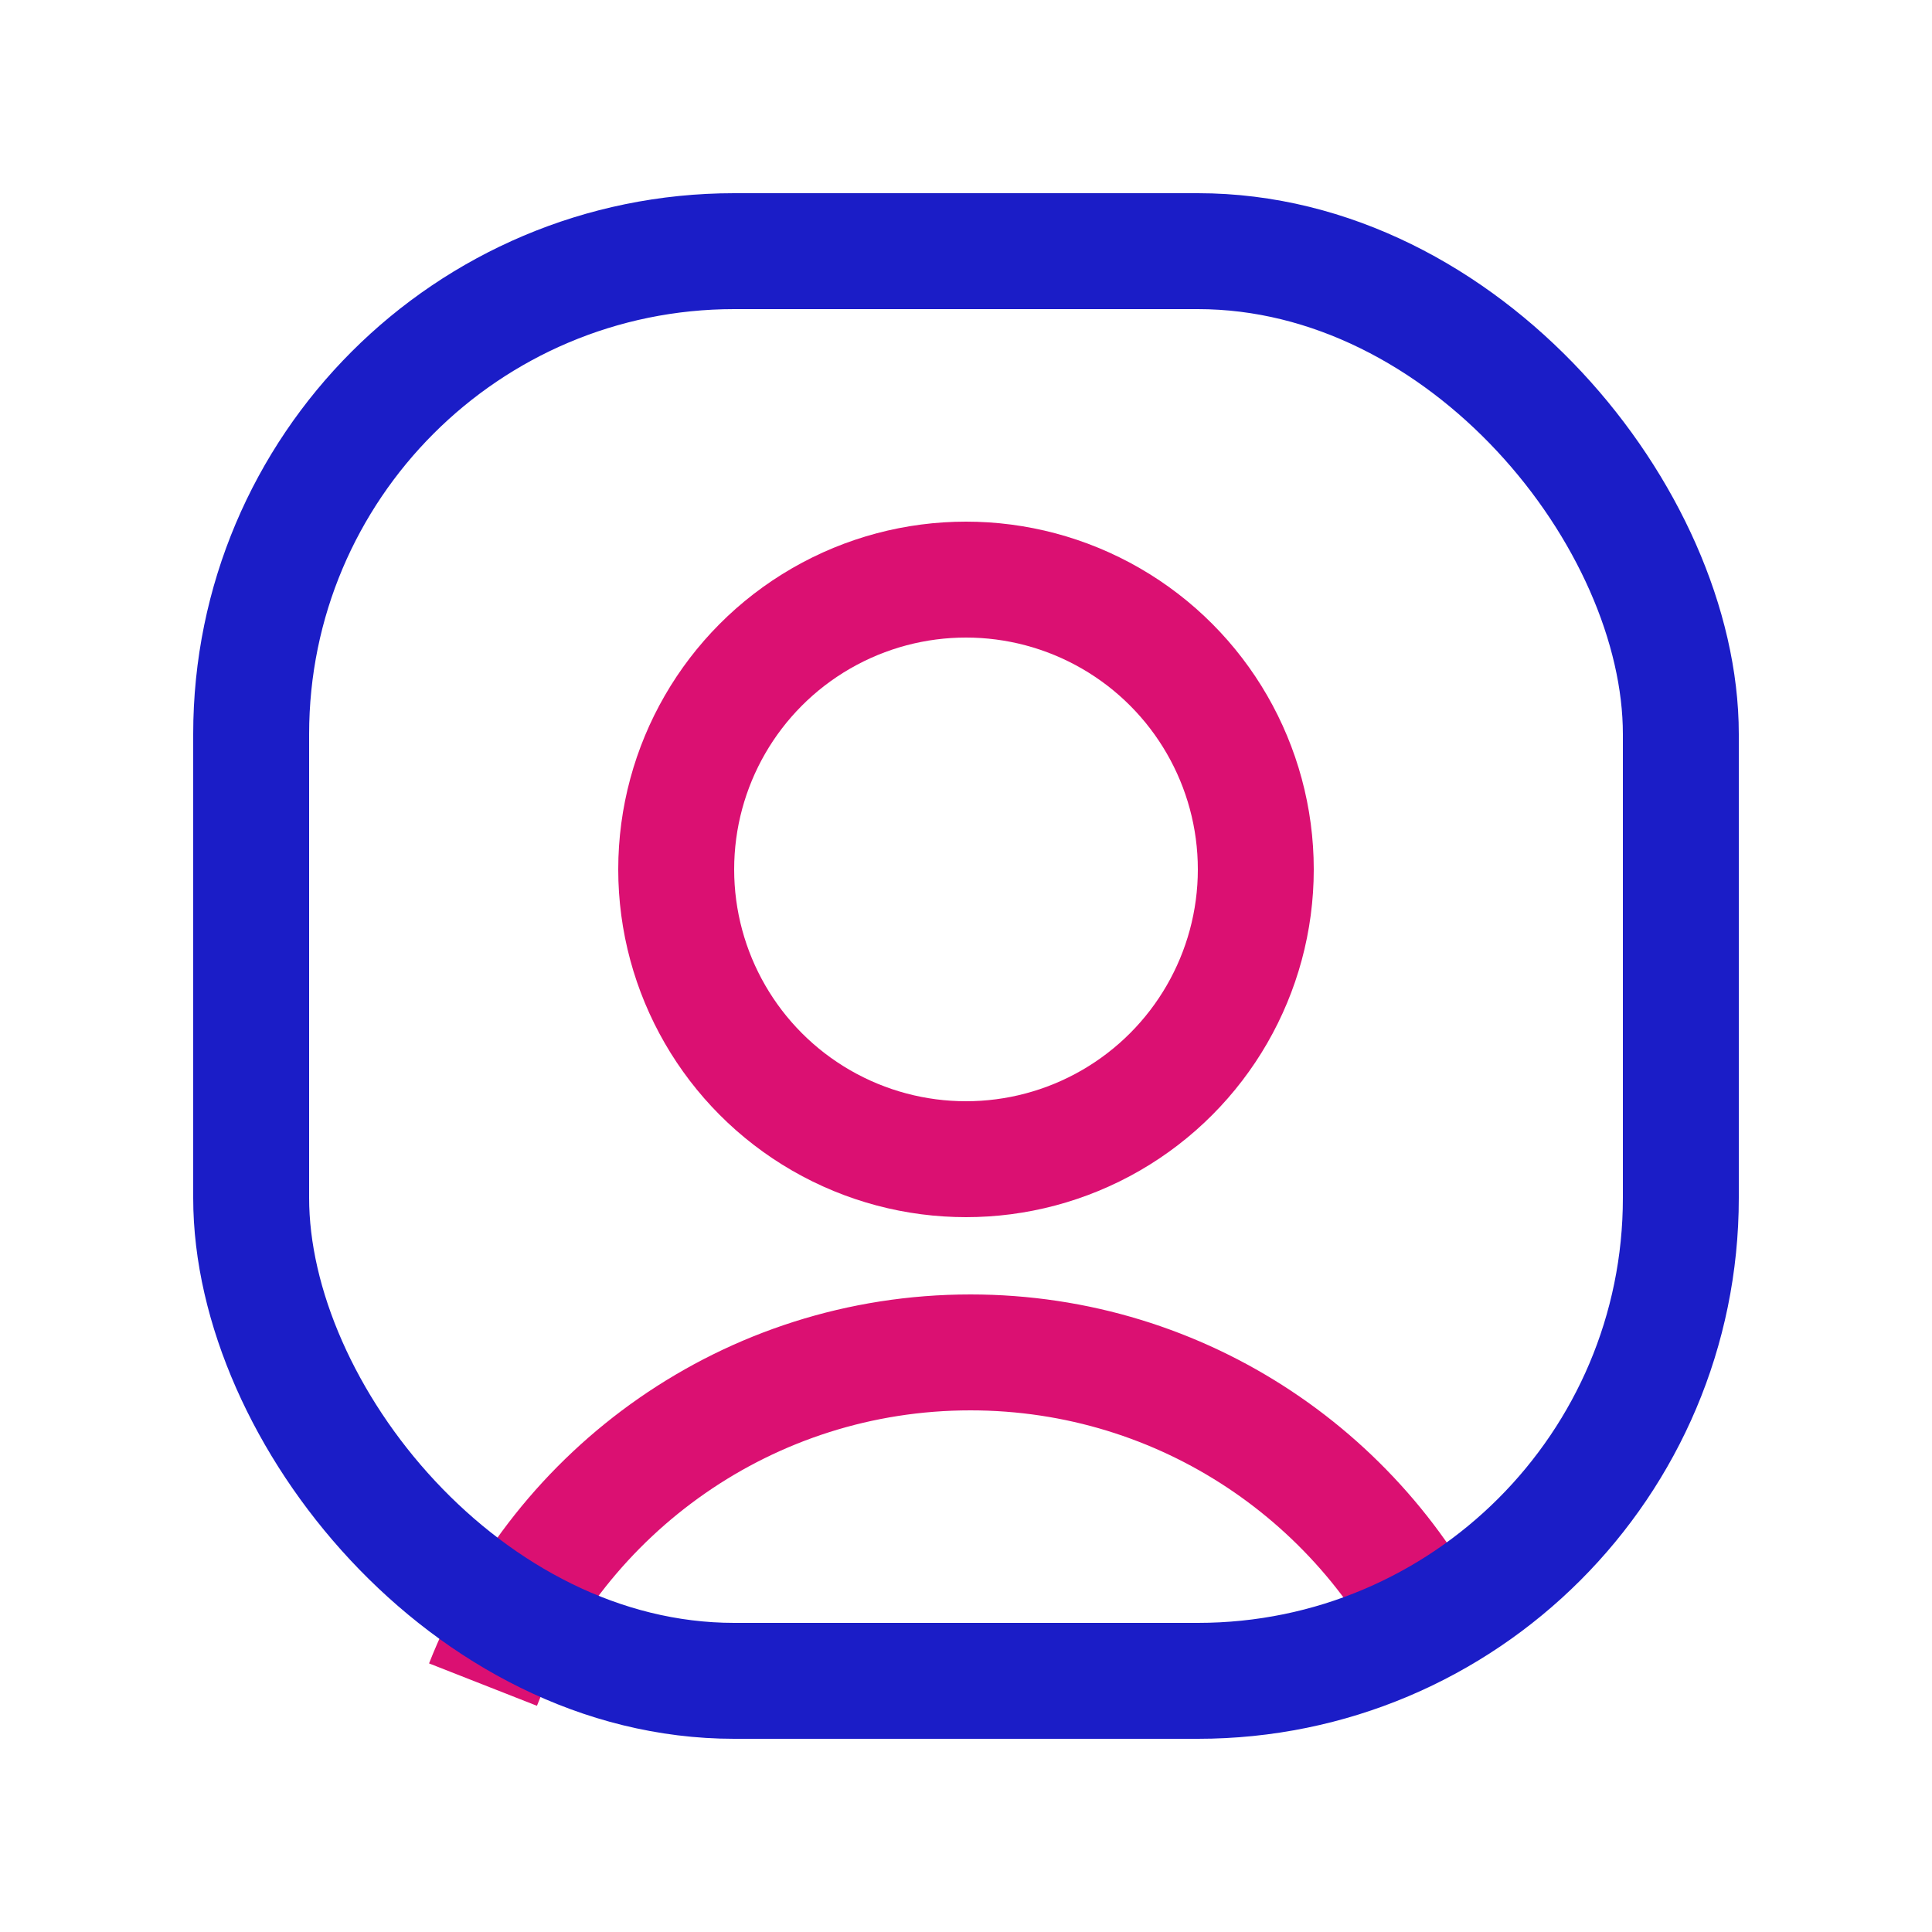 <?xml version="1.0" encoding="UTF-8"?>
<svg width="20px" height="20px" viewBox="0 0 20 20" version="1.1" xmlns="http://www.w3.org/2000/svg" xmlns:xlink="http://www.w3.org/1999/xlink">
    <title>Group Copy@1x</title>
    <g id="Final---Revamp-Bureaus---Mobile-&amp;-Desktop--Copy-3" stroke="none" stroke-width="1" fill="none" fill-rule="evenodd">
        <g id="Artboard" transform="translate(-41, -12)">
            <g id="Group-Copy" transform="translate(41, 12)">
                <rect id="Rectangle" fill="#FFFFFF" opacity="0" x="0" y="0" width="20" height="20"></rect>
                <g id="profile_icon" transform="translate(2, 2)" stroke-width="1.2">
                    <g id="Group-72">
                        <path d="M13,15.221 C12.157,13.324 10.256,12 8.046,12 C5.752,12 3.791,13.426 3,15.439" id="Oval" stroke="#DB1072"></path>
                        <rect id="Rectangle" stroke="#1B1DC7" x="0.6" y="0.6" width="14.8" height="14.8" rx="5"></rect>
                        <circle id="Oval" stroke="#DB1072" cx="8" cy="7" r="3"></circle>
                    </g>
                </g>
            </g>
        </g>
    </g>
</svg>